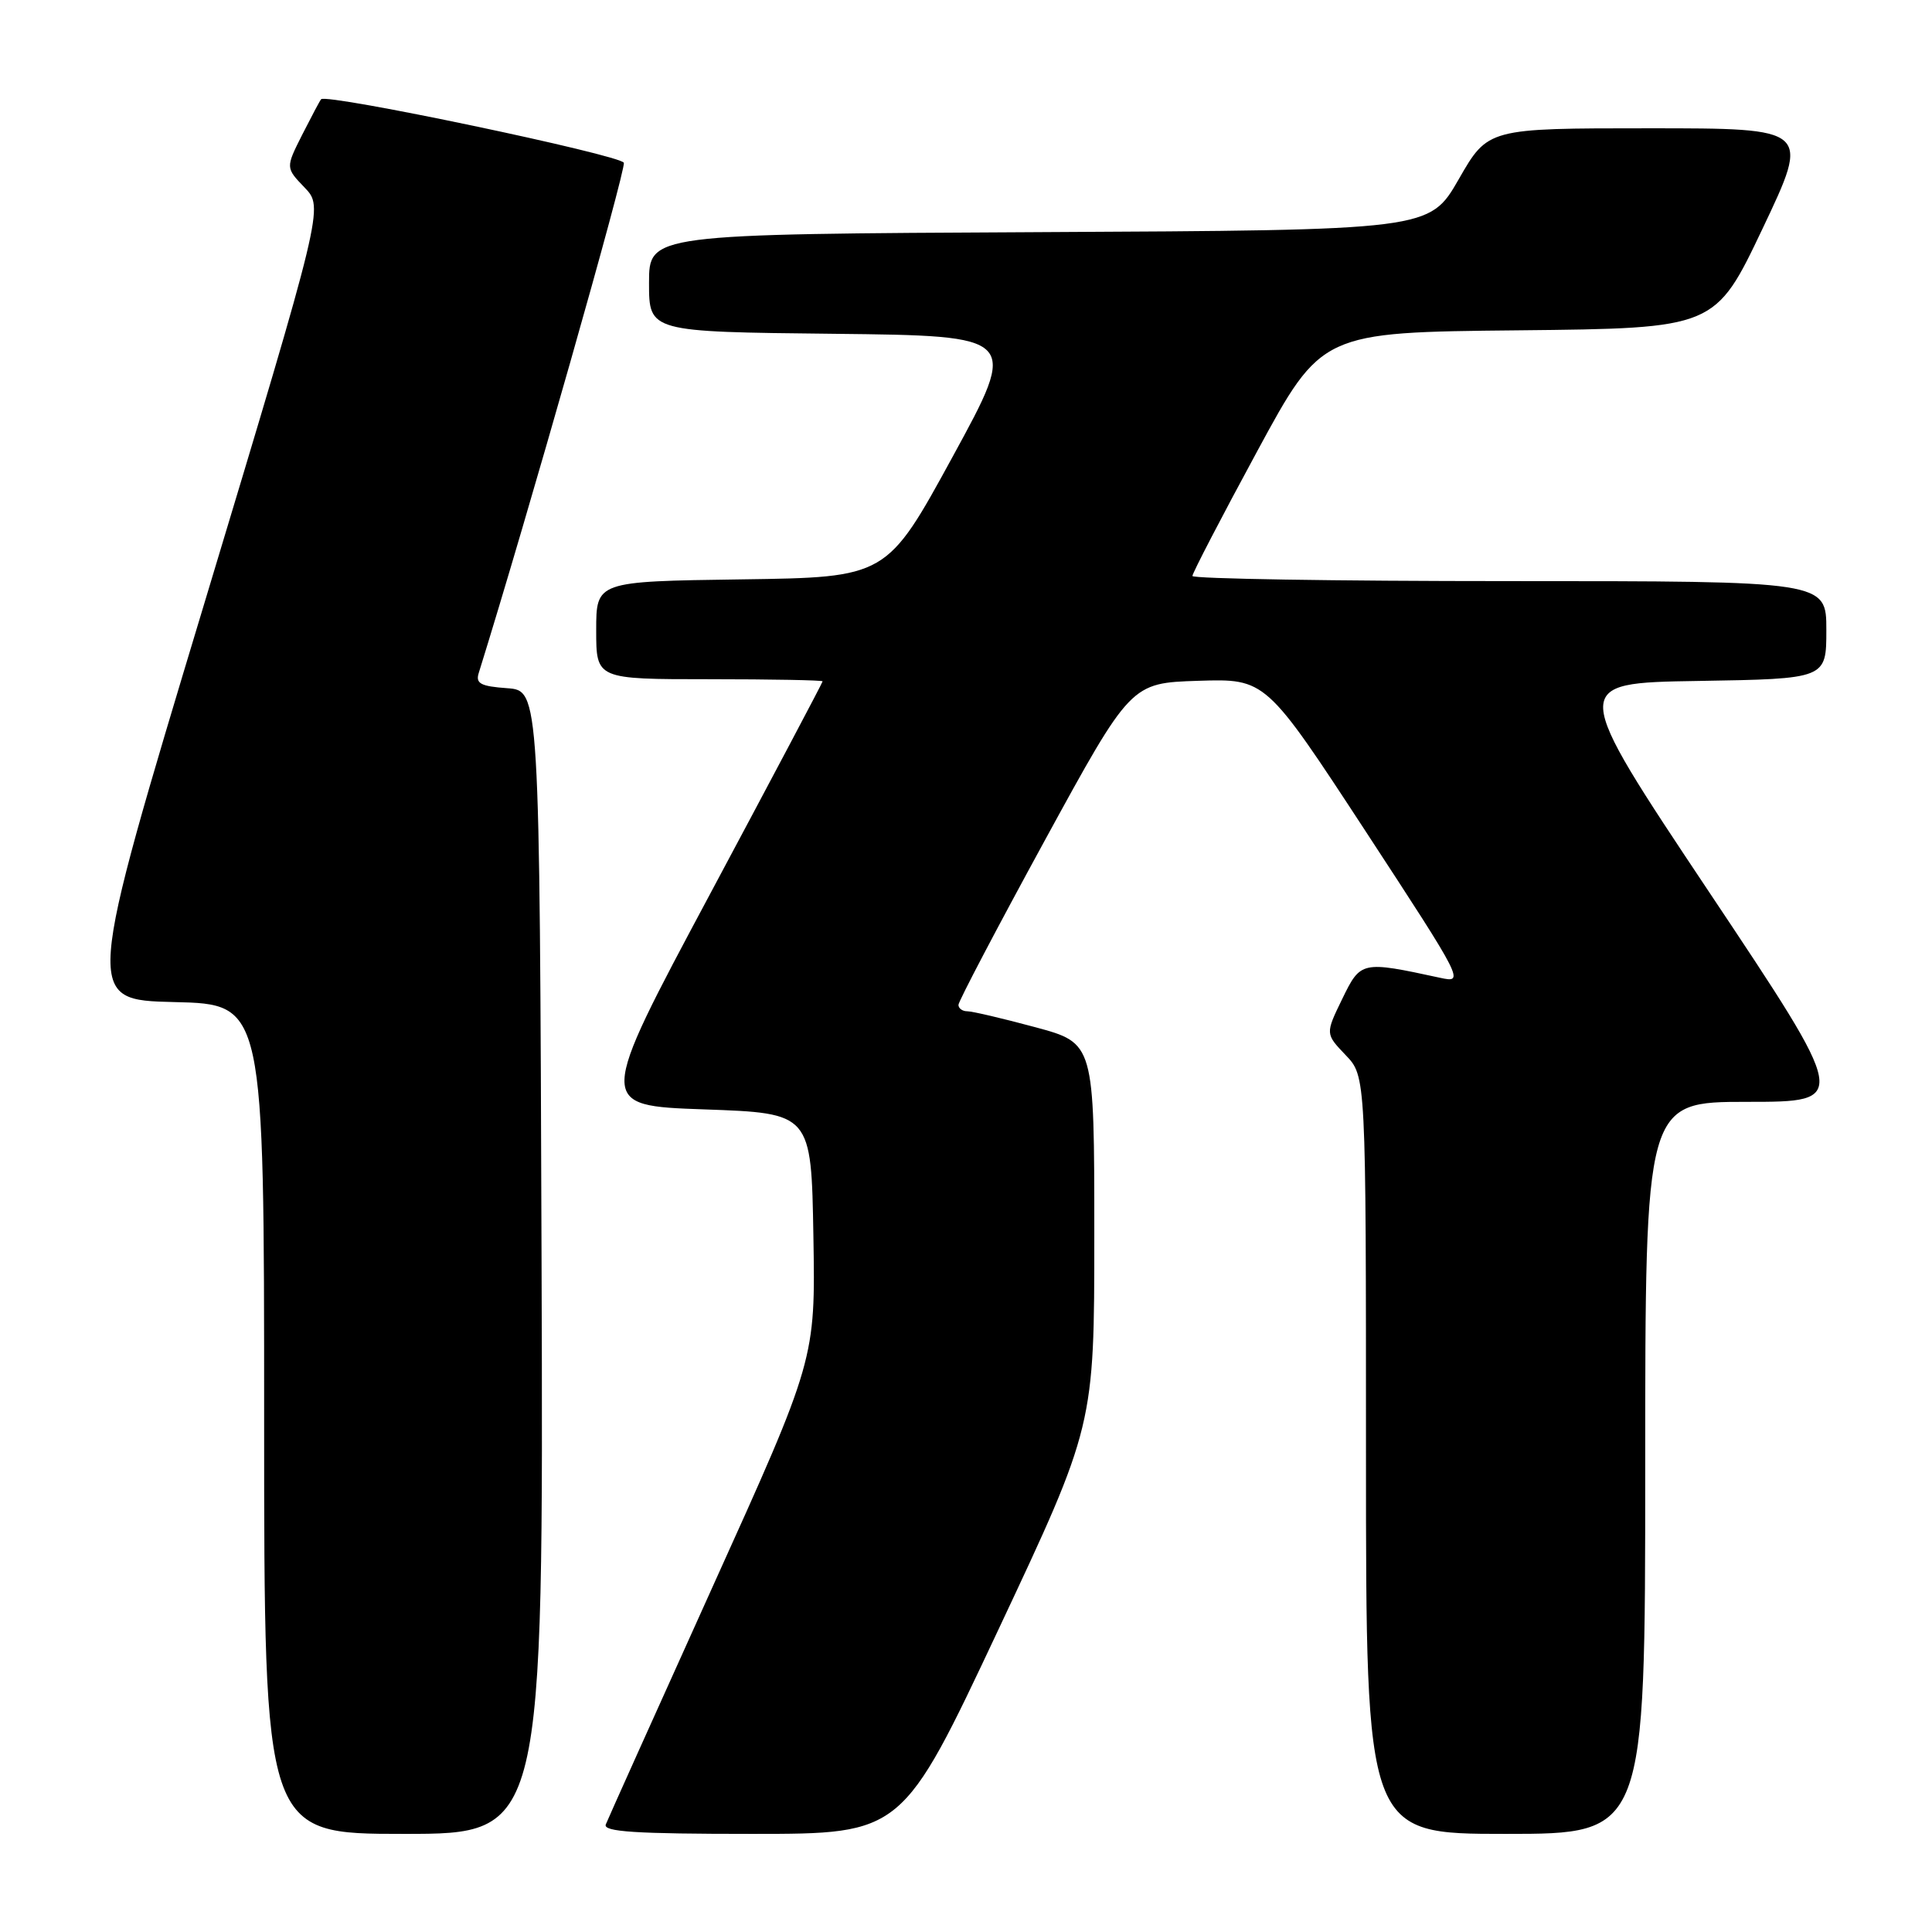 <?xml version="1.0" encoding="UTF-8" standalone="no"?>
<!DOCTYPE svg PUBLIC "-//W3C//DTD SVG 1.1//EN" "http://www.w3.org/Graphics/SVG/1.1/DTD/svg11.dtd" >
<svg xmlns="http://www.w3.org/2000/svg" xmlns:xlink="http://www.w3.org/1999/xlink" version="1.1" viewBox="0 0 256 256">
 <g >
 <path fill="currentColor"
d=" M 71.76 167.25 C 71.50 91.50 71.50 91.50 67.20 91.19 C 63.70 90.94 63.00 90.57 63.43 89.19 C 69.79 68.79 82.98 22.40 82.66 21.57 C 82.27 20.54 43.26 12.35 42.55 13.15 C 42.38 13.34 41.26 15.46 40.04 17.86 C 37.84 22.23 37.84 22.23 40.37 24.86 C 42.89 27.50 42.89 27.50 27.06 80.00 C 11.22 132.50 11.22 132.50 23.11 132.78 C 35.00 133.06 35.00 133.06 35.00 188.03 C 35.00 243.00 35.00 243.00 53.51 243.00 C 72.01 243.00 72.01 243.00 71.76 167.25 Z  M 132.28 215.96 C 145.00 188.91 145.00 188.91 145.00 163.57 C 145.00 138.22 145.00 138.22 137.18 136.11 C 132.88 134.95 128.83 134.00 128.18 134.00 C 127.53 134.00 127.00 133.62 127.00 133.15 C 127.00 132.69 132.14 122.90 138.42 111.40 C 149.84 90.50 149.84 90.50 158.78 90.21 C 167.72 89.93 167.72 89.93 180.92 110.10 C 194.00 130.11 194.08 130.27 190.81 129.56 C 180.40 127.31 180.30 127.33 177.85 132.37 C 175.61 136.98 175.61 136.98 178.30 139.80 C 181.00 142.61 181.00 142.61 181.00 192.80 C 181.00 243.00 181.00 243.00 199.50 243.00 C 218.00 243.00 218.00 243.00 218.00 194.50 C 218.00 146.00 218.00 146.00 231.51 146.00 C 245.01 146.00 245.01 146.00 226.50 118.25 C 207.99 90.50 207.99 90.50 225.00 90.23 C 242.00 89.95 242.00 89.95 242.00 83.48 C 242.00 77.00 242.00 77.00 200.00 77.00 C 176.90 77.00 158.00 76.69 158.00 76.32 C 158.00 75.95 161.85 68.53 166.56 59.84 C 175.12 44.03 175.12 44.03 201.19 43.77 C 227.27 43.50 227.27 43.50 233.57 30.25 C 239.86 17.00 239.86 17.00 218.51 17.00 C 197.16 17.00 197.16 17.00 193.29 23.75 C 189.41 30.50 189.41 30.50 137.70 30.76 C 86.00 31.02 86.00 31.02 86.00 37.49 C 86.00 43.97 86.00 43.97 110.49 44.23 C 134.97 44.50 134.97 44.50 126.24 60.50 C 117.50 76.50 117.50 76.50 98.25 76.77 C 79.00 77.04 79.00 77.04 79.00 83.52 C 79.00 90.00 79.00 90.00 94.00 90.00 C 102.25 90.00 109.00 90.13 109.00 90.28 C 109.00 90.44 102.27 103.15 94.05 118.53 C 79.10 146.50 79.10 146.50 93.30 147.00 C 107.50 147.50 107.50 147.50 107.78 163.81 C 108.05 180.13 108.05 180.13 94.40 210.31 C 86.90 226.92 80.54 241.06 80.27 241.75 C 79.89 242.72 84.17 243.00 99.67 243.00 C 119.56 243.00 119.56 243.00 132.28 215.96 Z "/>
</g>
</svg>